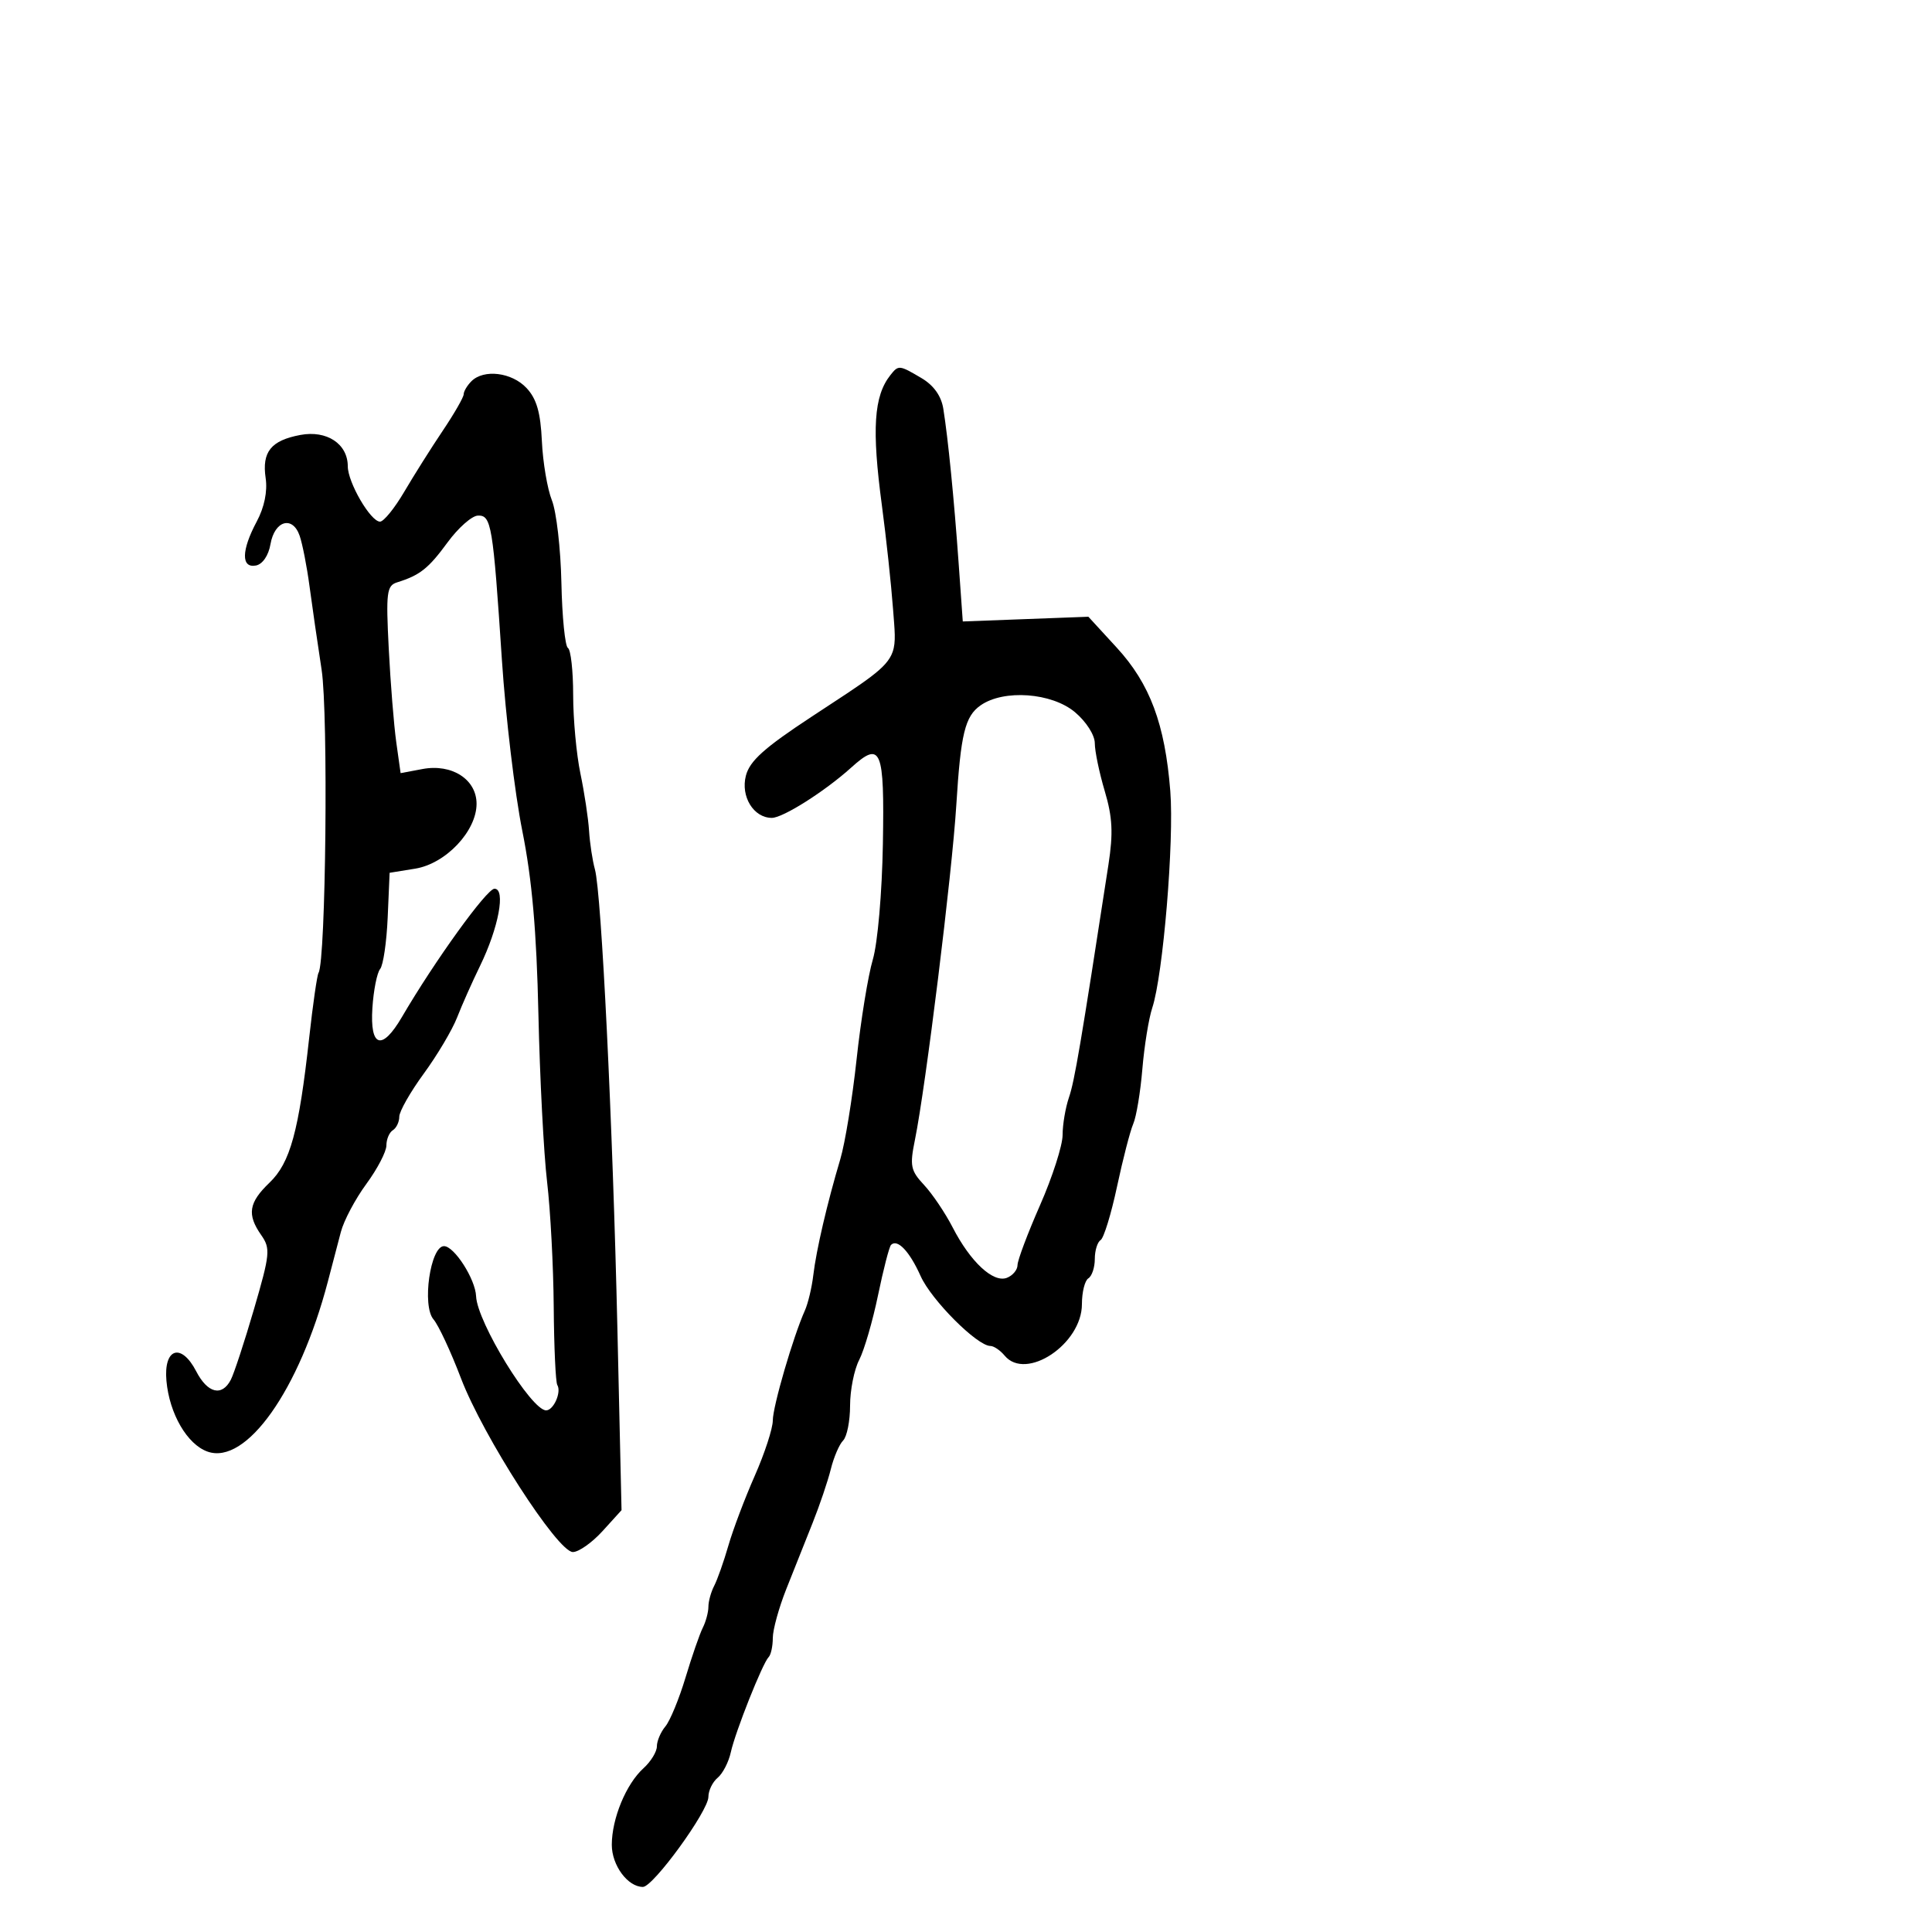 <svg xmlns="http://www.w3.org/2000/svg" width="300" height="300" viewBox="0 0 300 300" version="1.1">
  <defs/>
  <path d="M138.257,58.25 C139.517,56.656 139.627,56.666 143.09,58.712 C144.983,59.83 146.158,61.479 146.476,63.462 C147.214,68.061 148.148,77.478 148.86,87.5 L149.5,96.5 L159.251,96.133 L169.003,95.767 L173.408,100.565 C178.569,106.186 180.899,112.43 181.723,122.844 C182.335,130.597 180.602,151.426 178.922,156.5 C178.375,158.15 177.684,162.425 177.385,166 C177.087,169.575 176.452,173.4 175.974,174.5 C175.496,175.6 174.361,179.989 173.451,184.254 C172.542,188.518 171.393,192.257 170.899,192.563 C170.404,192.868 170,194.19 170,195.5 C170,196.81 169.55,198.16 169,198.5 C168.45,198.84 168,200.644 168,202.508 C168,208.709 159.314,214.494 156,210.5 C155.315,209.675 154.319,209 153.787,209 C151.737,209 144.622,201.873 142.956,198.151 C141.232,194.301 139.35,192.317 138.36,193.307 C138.081,193.585 137.173,197.103 136.34,201.123 C135.508,205.144 134.191,209.663 133.414,211.167 C132.636,212.67 132,215.858 132,218.25 C132,220.643 131.515,223.085 130.922,223.678 C130.33,224.27 129.468,226.273 129.009,228.128 C128.549,229.982 127.274,233.75 126.175,236.5 C125.076,239.25 123.237,243.867 122.089,246.761 C120.94,249.654 120,253.067 120,254.344 C120,255.621 119.71,256.956 119.356,257.31 C118.411,258.256 114.181,268.898 113.477,272.103 C113.144,273.62 112.225,275.398 111.436,276.053 C110.646,276.709 110,278.04 110,279.012 C110,281.213 101.431,293 99.831,293 C97.477,293 95,289.65 95,286.467 C95,282.387 97.222,277.014 99.917,274.575 C101.063,273.538 102,272.008 102,271.174 C102,270.34 102.594,268.947 103.32,268.079 C104.045,267.21 105.451,263.8 106.444,260.5 C107.437,257.2 108.643,253.719 109.124,252.764 C109.606,251.809 110,250.34 110,249.5 C110,248.66 110.406,247.191 110.903,246.236 C111.399,245.281 112.389,242.475 113.103,240 C113.816,237.525 115.66,232.646 117.2,229.157 C118.74,225.668 120,221.805 120,220.572 C120,218.396 123.165,207.542 124.979,203.5 C125.472,202.4 126.062,199.925 126.289,198 C126.749,194.108 128.442,186.837 130.481,180 C131.219,177.525 132.357,170.55 133.01,164.5 C133.662,158.45 134.797,151.475 135.53,149 C136.281,146.465 136.964,138.63 137.094,131.054 C137.348,116.238 136.827,114.983 132.17,119.193 C128.112,122.86 121.579,127 119.851,127 C117.026,127 114.99,123.695 115.819,120.456 C116.408,118.157 118.68,116.118 126.038,111.283 C134.688,105.6 137.709,103.787 138.607,101.228 C139.157,99.664 138.913,97.821 138.677,94.646 C138.385,90.716 137.604,83.45 136.942,78.5 C135.352,66.615 135.683,61.505 138.257,58.25 Z M73.2,59.2 C75.123,57.277 79.475,57.811 81.758,60.25 C83.324,61.922 83.937,64.04 84.143,68.5 C84.296,71.8 84.996,75.933 85.697,77.685 C86.399,79.437 87.063,85.201 87.174,90.492 C87.285,95.784 87.741,100.34 88.188,100.616 C88.634,100.892 89,104.18 89,107.923 C89,111.665 89.507,117.151 90.126,120.114 C90.745,123.076 91.35,127.075 91.469,129 C91.589,130.925 91.999,133.625 92.38,135 C93.397,138.67 95.144,174.412 95.874,206.5 L96.512,234.5 L93.56,237.75 C91.936,239.538 89.865,241 88.956,241 C86.587,241 75,223.003 71.572,214 C70.002,209.875 68.086,205.768 67.314,204.873 C65.495,202.762 66.82,193.5 68.942,193.5 C70.537,193.5 73.818,198.619 73.927,201.279 C74.093,205.311 82.494,219 84.803,219 C85.962,219 87.214,216.155 86.537,215.06 C86.279,214.642 86.029,209.17 85.981,202.9 C85.934,196.63 85.47,187.9 84.95,183.5 C84.431,179.1 83.825,167.4 83.605,157.5 C83.317,144.546 82.615,136.556 81.1,129 C79.942,123.225 78.519,111.3 77.937,102.5 C76.546,81.466 76.3,79.986 74.205,80.061 C73.267,80.095 71.15,81.966 69.5,84.22 C66.531,88.275 65.212,89.322 61.683,90.422 C60.044,90.933 59.916,91.941 60.366,100.744 C60.64,106.11 61.166,112.649 61.535,115.276 L62.206,120.052 L65.607,119.414 C70.168,118.558 74,121.023 74,124.811 C74,129.062 69.216,134.118 64.466,134.886 L60.5,135.527 L60.2,142.472 C60.034,146.292 59.506,149.891 59.025,150.47 C58.544,151.05 58.004,153.769 57.825,156.512 C57.425,162.654 59.307,163.234 62.41,157.924 C67.507,149.203 75.589,138 76.783,138 C78.56,138 77.42,144.08 74.533,150 C73.326,152.475 71.725,156.075 70.975,158 C70.226,159.925 67.899,163.843 65.806,166.707 C63.713,169.571 62,172.582 62,173.398 C62,174.214 61.55,175.16 61,175.5 C60.45,175.84 60,176.903 60,177.862 C60,178.821 58.599,181.511 56.886,183.84 C55.174,186.169 53.395,189.52 52.932,191.287 C52.47,193.054 51.56,196.525 50.911,199 C46.483,215.866 38.231,227.53 32.228,225.406 C29.066,224.287 26.298,219.518 25.843,214.405 C25.391,209.327 28.148,208.452 30.468,212.938 C32.235,216.354 34.462,216.898 35.84,214.25 C36.34,213.287 37.962,208.345 39.444,203.267 C41.933,194.736 42.019,193.865 40.569,191.795 C38.323,188.588 38.612,186.746 41.851,183.643 C45.072,180.557 46.404,175.688 48.014,161.114 C48.584,155.951 49.236,151.428 49.462,151.061 C50.601,149.219 50.99,110.854 49.94,104 C49.308,99.875 48.461,94.025 48.057,91 C47.654,87.975 46.968,84.466 46.533,83.202 C45.438,80.021 42.637,80.824 42,84.5 C41.695,86.263 40.775,87.612 39.742,87.811 C37.423,88.258 37.474,85.454 39.865,80.985 C41.049,78.774 41.555,76.308 41.251,74.241 C40.651,70.169 42.075,68.396 46.636,67.54 C50.744,66.77 53.998,68.918 54.004,72.405 C54.008,74.923 57.548,81 59.01,81 C59.582,81 61.276,78.911 62.775,76.357 C64.274,73.804 66.963,69.54 68.75,66.882 C70.537,64.223 72,61.677 72,61.224 C72,60.771 72.54,59.86 73.2,59.2 Z M152.262,109.529 C149.843,111.224 149.182,113.938 148.496,125 C147.834,135.678 143.741,168.789 142.069,177 C141.248,181.027 141.397,181.763 143.486,184 C144.77,185.375 146.77,188.342 147.93,190.594 C150.689,195.949 154.222,199.236 156.345,198.421 C157.255,198.072 158,197.181 158,196.441 C158,195.702 159.575,191.515 161.5,187.136 C163.425,182.758 165,177.854 165,176.237 C165,174.621 165.446,171.994 165.99,170.399 C166.86,167.854 167.804,162.289 172.12,134.257 C172.875,129.355 172.751,126.899 171.541,122.825 C170.693,119.972 170,116.634 170,115.407 C170,114.145 168.665,112.054 166.923,110.589 C163.312,107.55 155.857,107.011 152.262,109.529 Z"/>
</svg>

